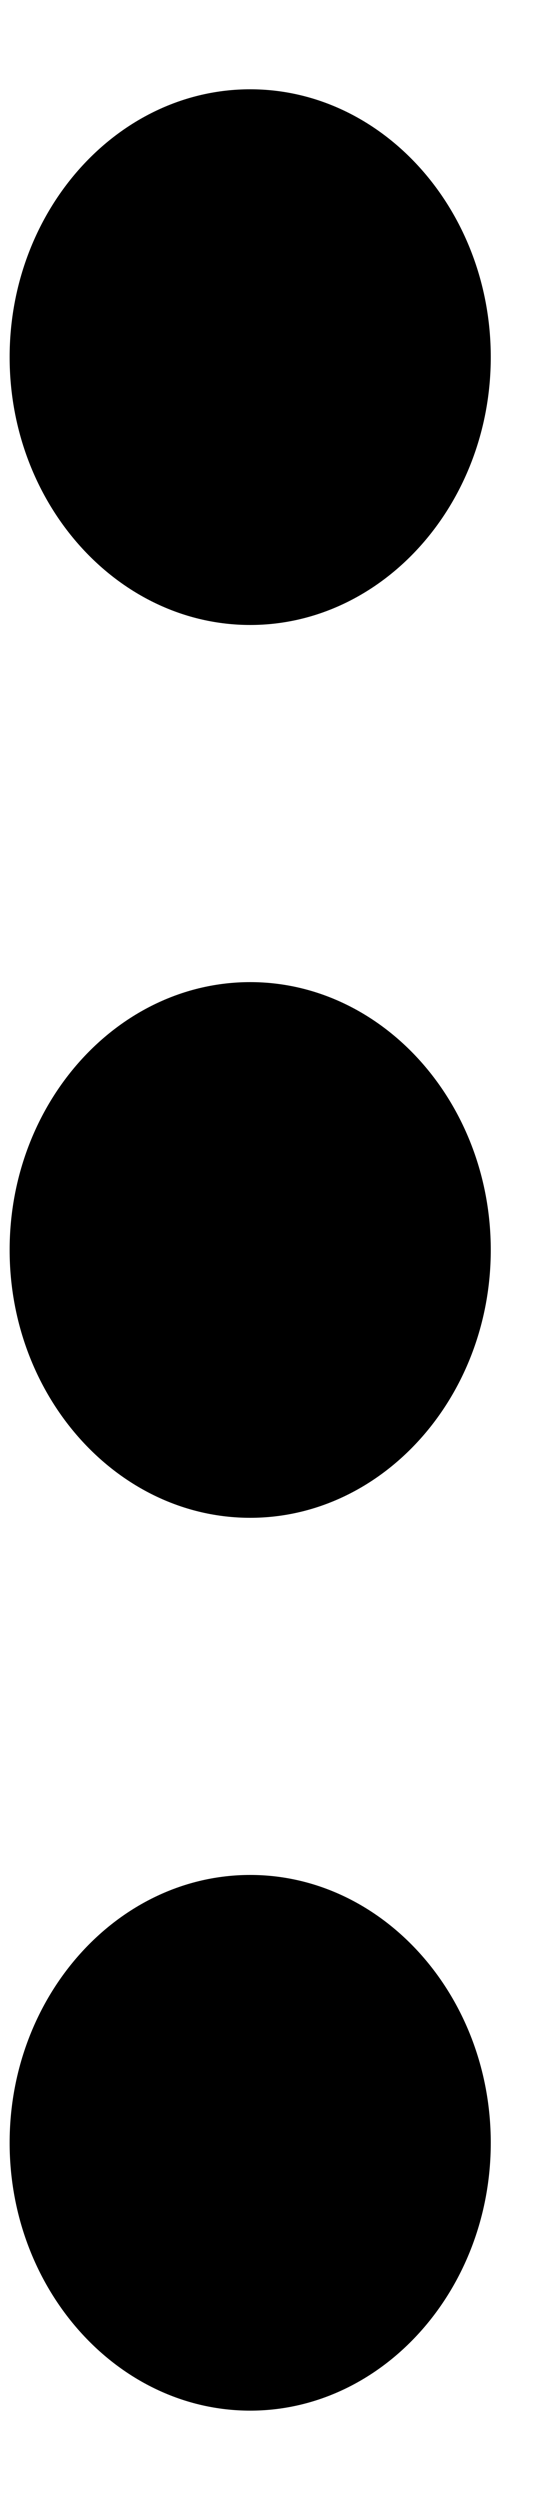 <svg width="3" height="14" viewBox="0 0 3 14" fill="none" xmlns="http://www.w3.org/2000/svg">
<path d="M1.403 3.5C2.145 3.5 2.752 2.825 2.752 2C2.752 1.175 2.145 0.5 1.403 0.5C0.661 0.5 0.054 1.175 0.054 2C0.054 2.825 0.661 3.5 1.403 3.5ZM1.403 5.5C0.661 5.5 0.054 6.175 0.054 7C0.054 7.825 0.661 8.5 1.403 8.5C2.145 8.5 2.752 7.825 2.752 7C2.752 6.175 2.145 5.5 1.403 5.5ZM1.403 10.5C0.661 10.5 0.054 11.175 0.054 12C0.054 12.825 0.661 13.5 1.403 13.5C2.145 13.5 2.752 12.825 2.752 12C2.752 11.175 2.145 10.5 1.403 10.5Z" fill="black"/>
</svg>